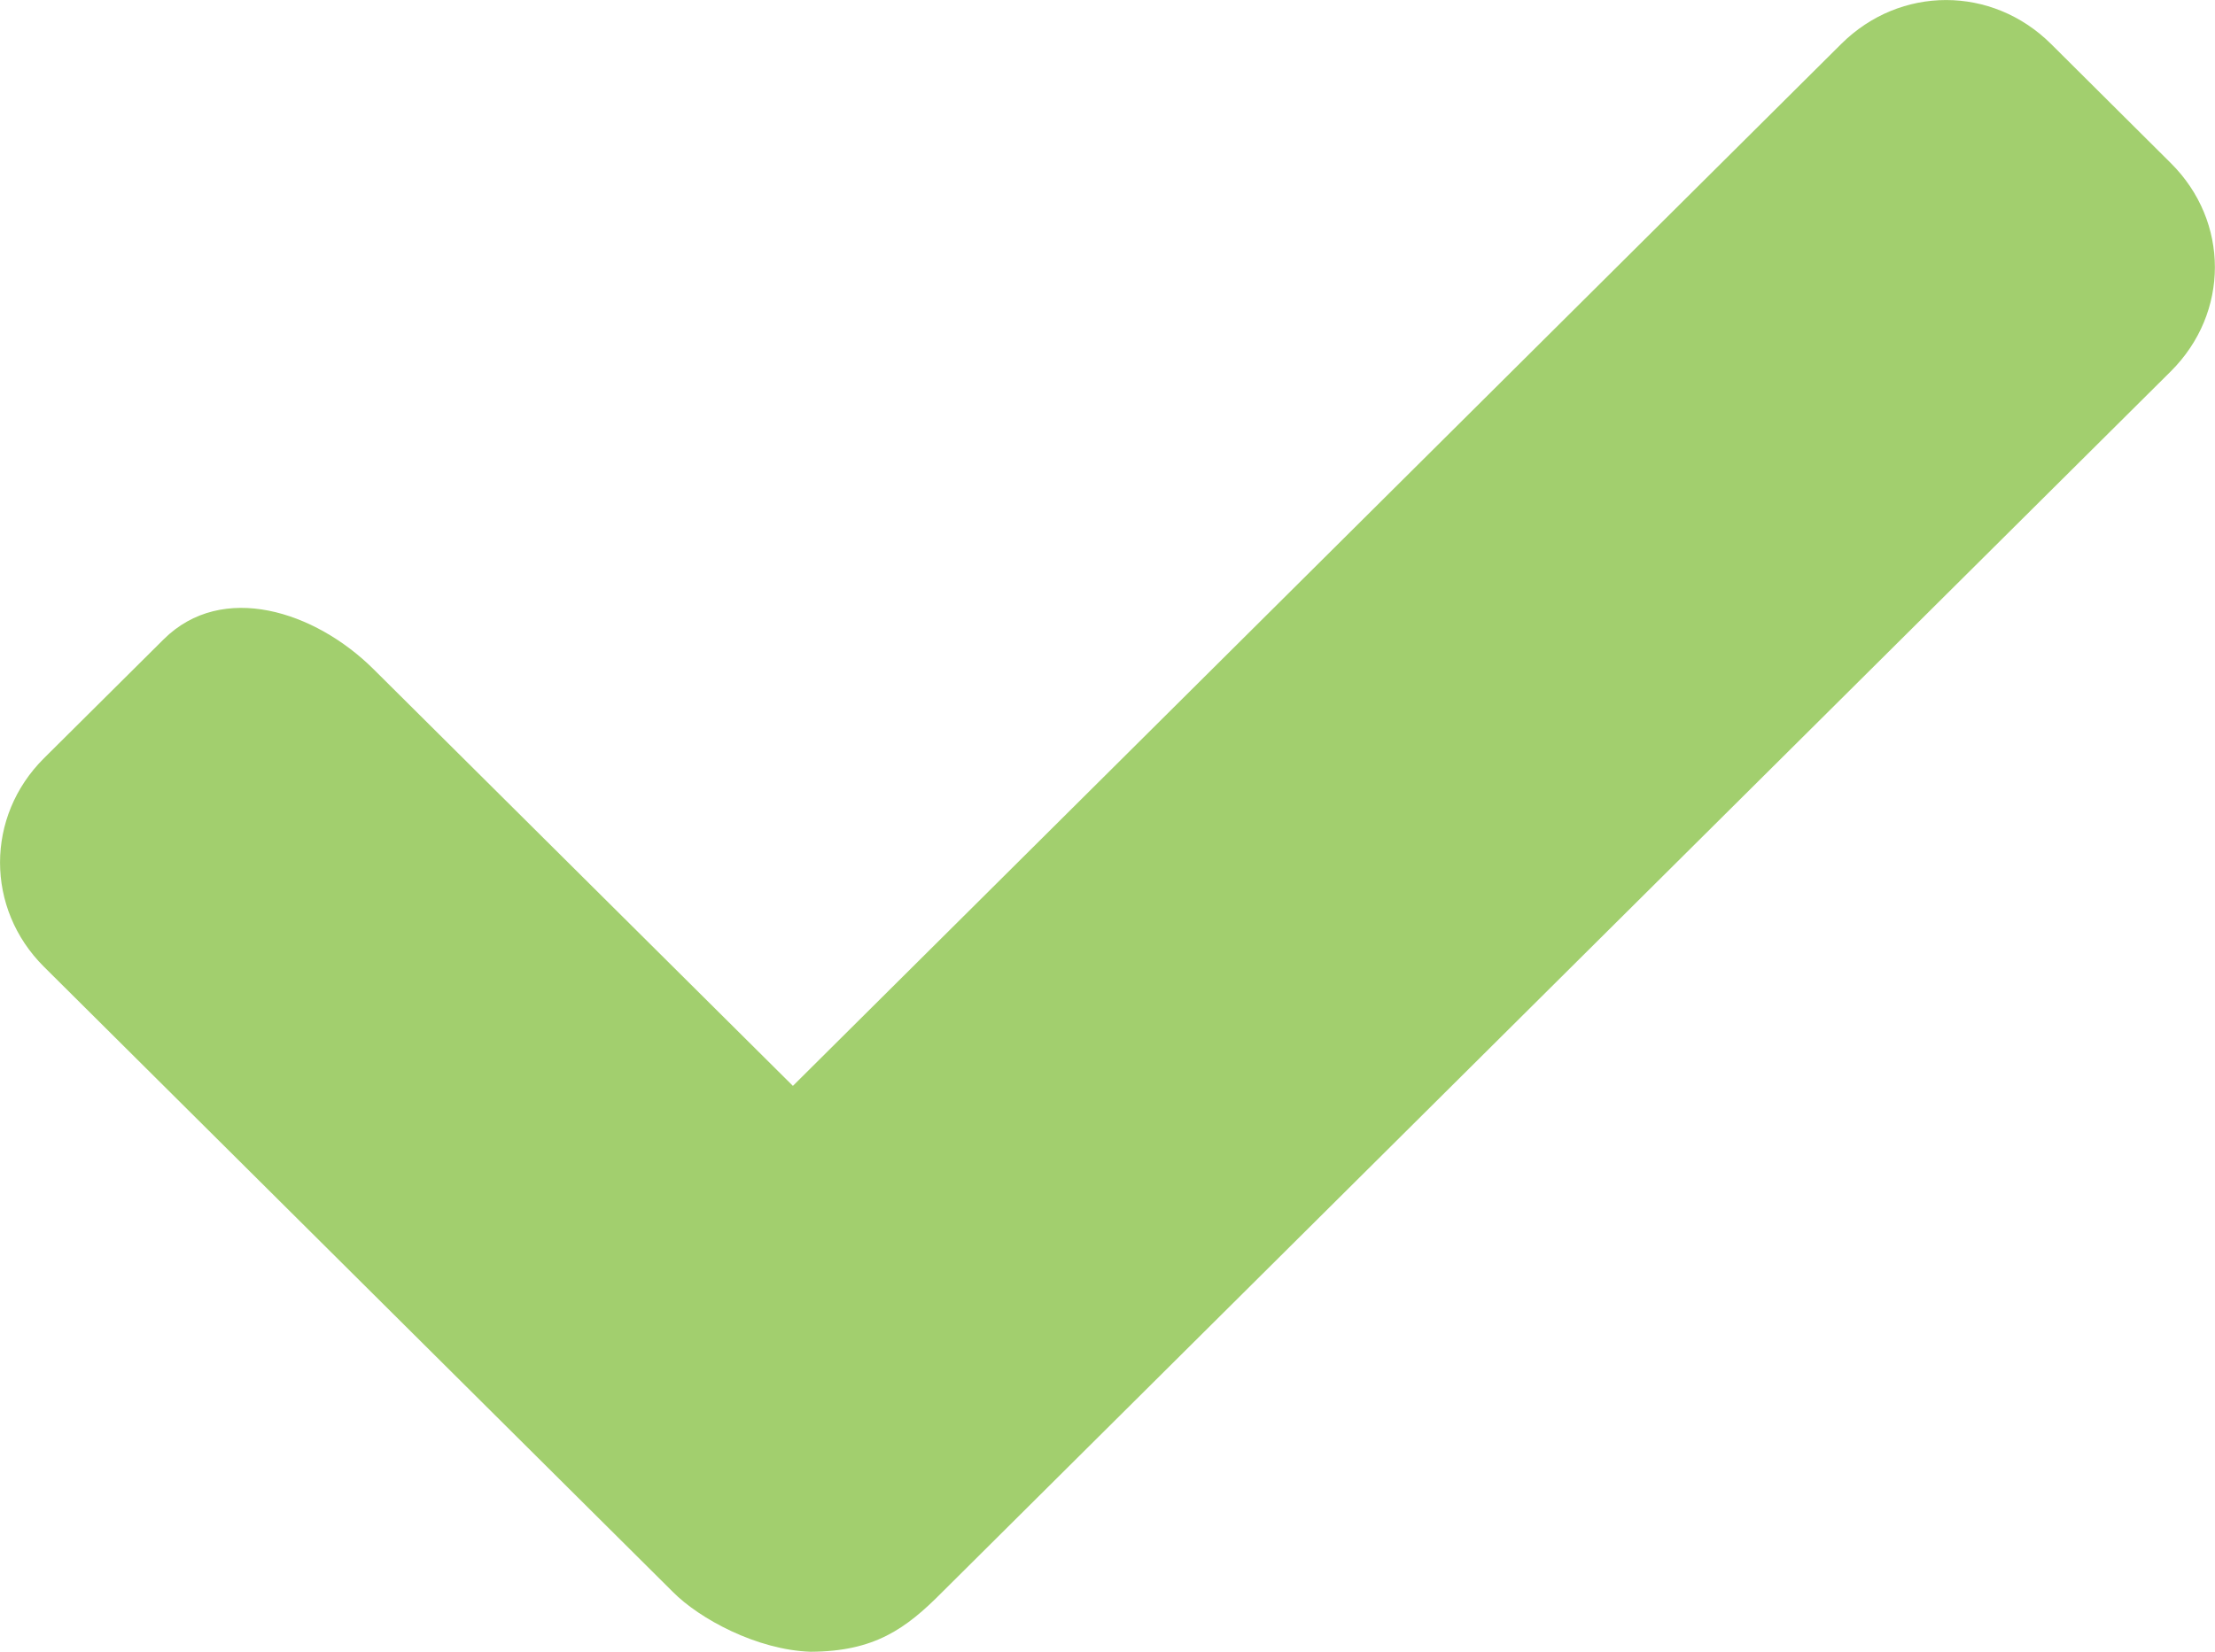 <?xml version="1.0" encoding="iso-8859-1"?>
<!-- Generator: Adobe Illustrator 16.0.4, SVG Export Plug-In . SVG Version: 6.00 Build 0)  -->
<!DOCTYPE svg PUBLIC "-//W3C//DTD SVG 1.1//EN" "http://www.w3.org/Graphics/SVG/1.1/DTD/svg11.dtd">
<svg version="1.1" id="Layer_1" xmlns="http://www.w3.org/2000/svg" xmlns:xlink="http://www.w3.org/1999/xlink" x="0px" y="0px"
	 width="14.722px" height="10.981px" viewBox="0 0 14.722 10.981" style="enable-background:new 0 0 14.722 10.981;"
	 xml:space="preserve">
<path style="fill-rule:evenodd;clip-rule:evenodd;fill:#A2CF6E;" d="M14.428,2.469l-8.164,8.114
	c-0.245,0.248-0.454,0.396-0.876,0.398c-0.357-0.012-0.739-0.219-0.916-0.398L0.292,6.427c-0.389-0.387-0.389-0.999,0-1.386
	L1.088,4.25c0.389-0.386,1.005-0.188,1.394,0.198L5.27,7.219l6.968-6.927c0.391-0.389,1.002-0.389,1.394,0l0.796,0.792
	C14.819,1.472,14.819,2.08,14.428,2.469z"/>
</svg>

